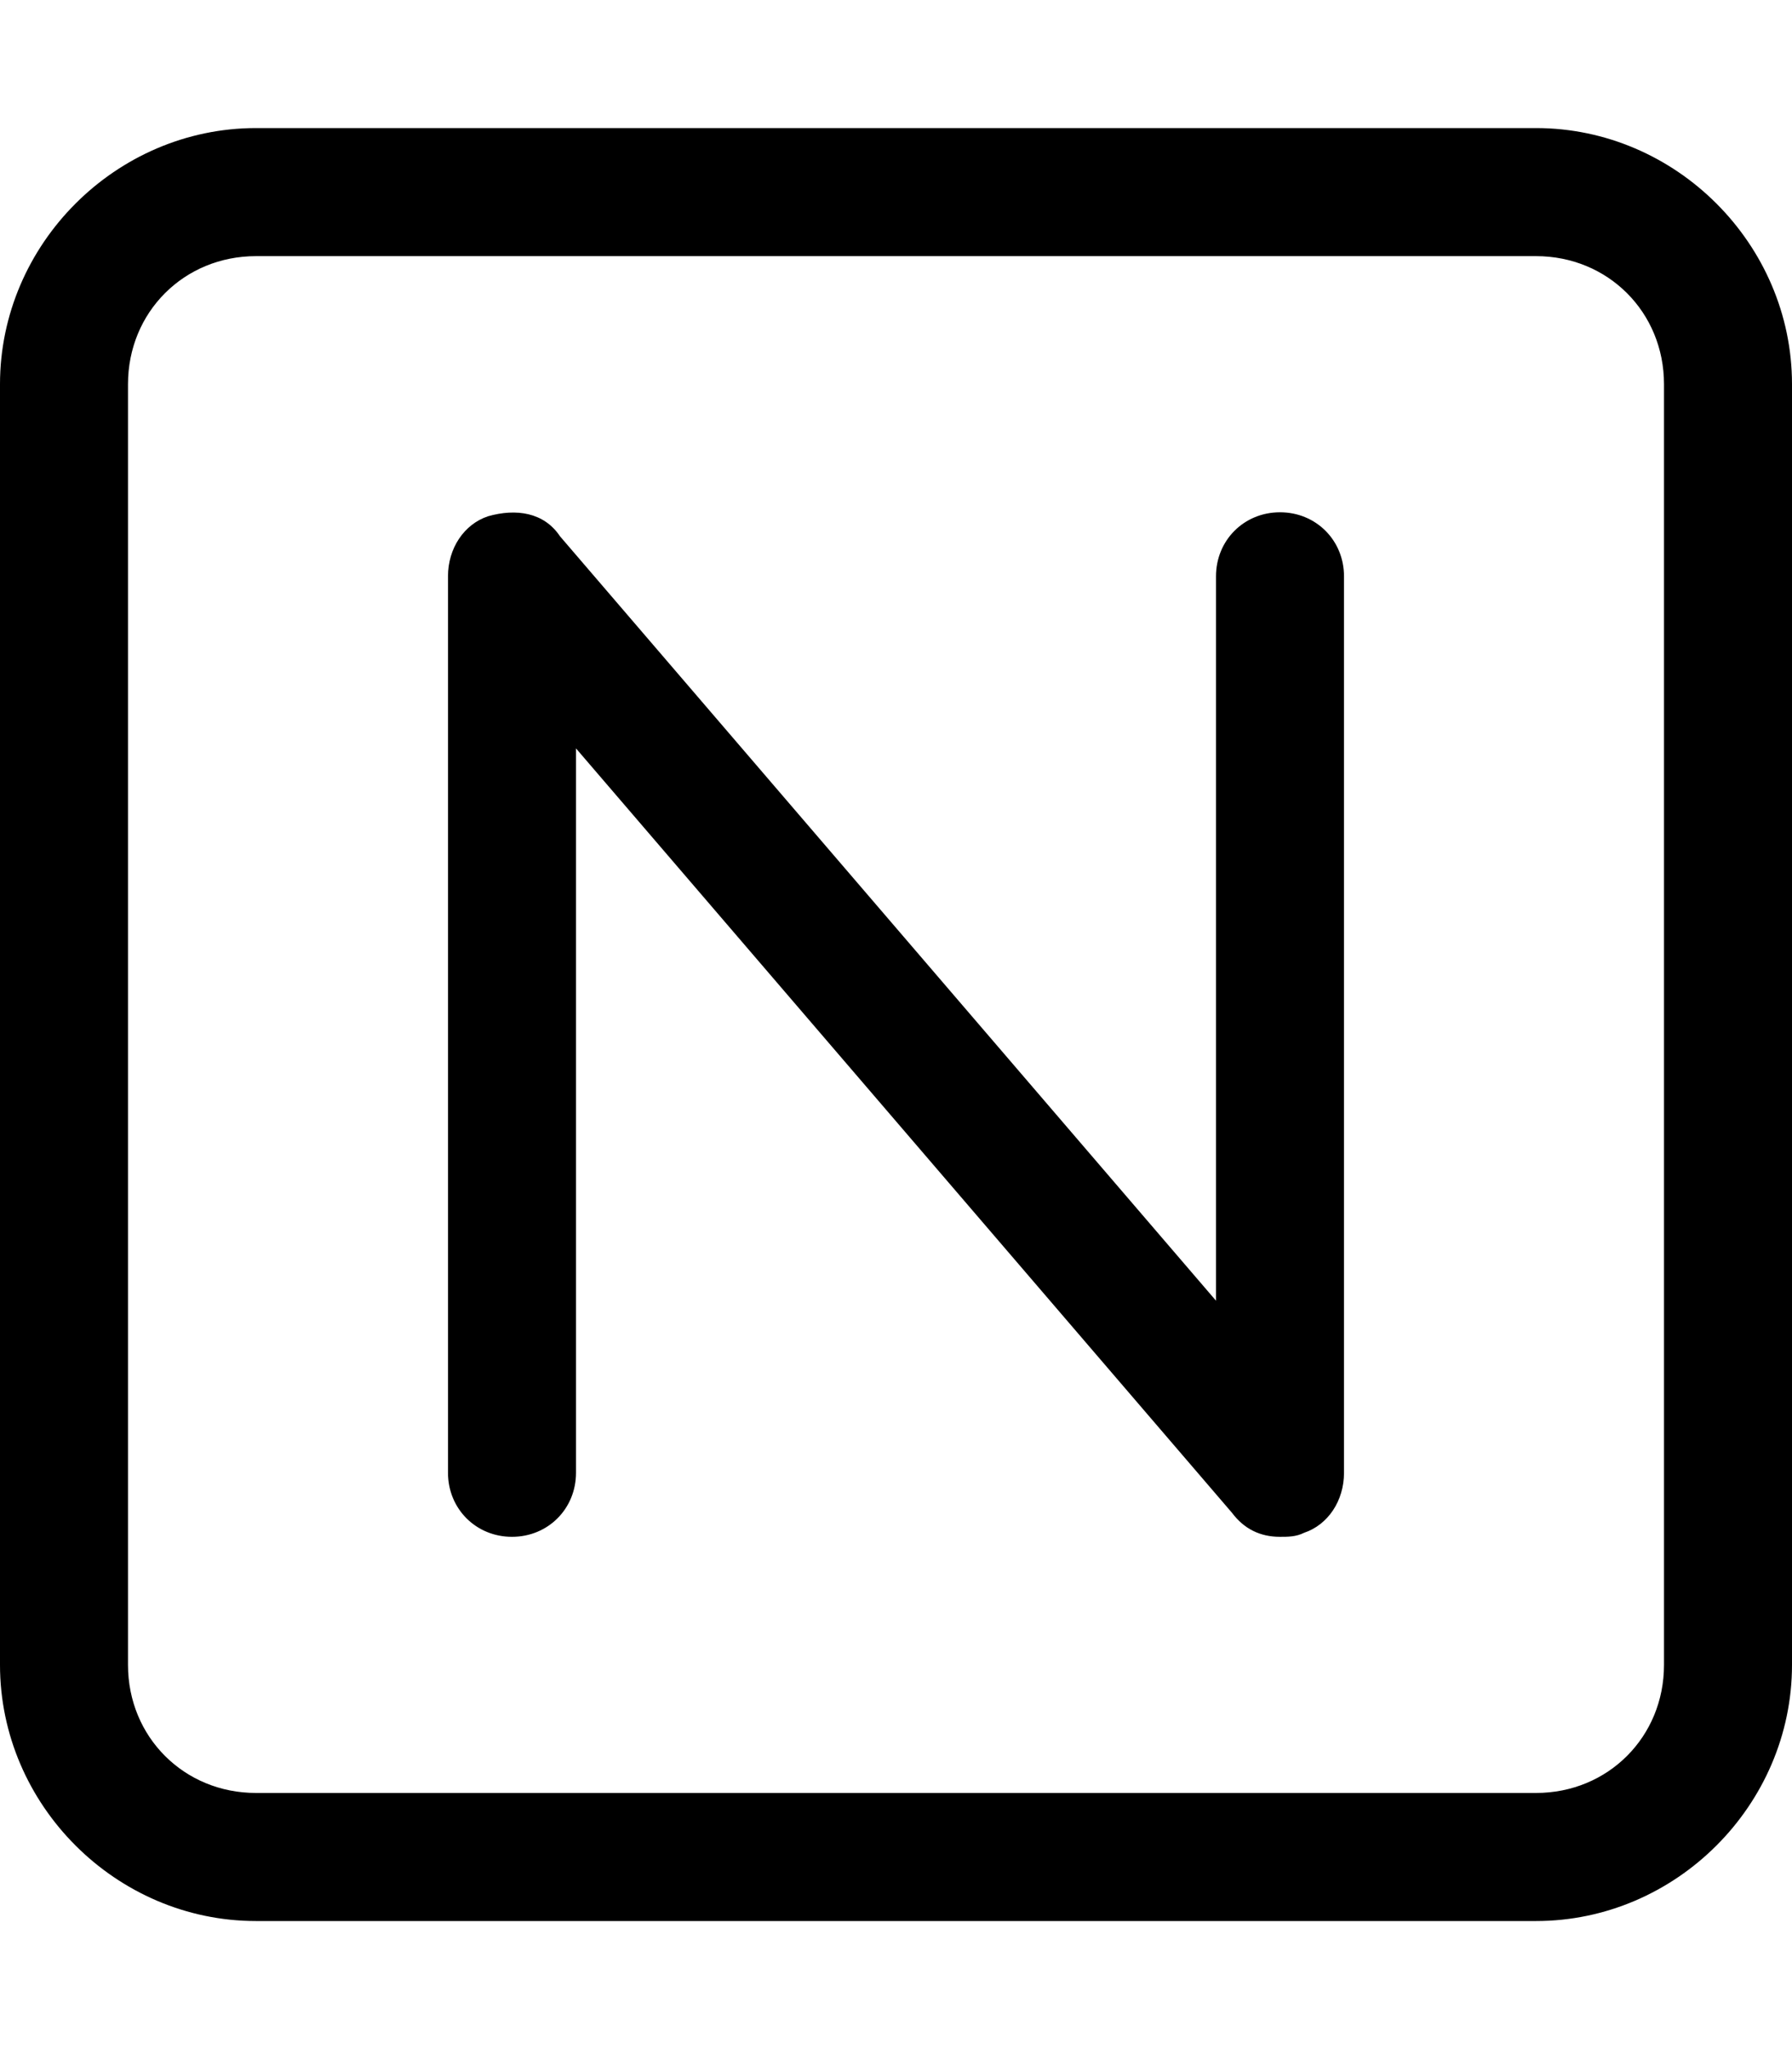 <svg xmlns="http://www.w3.org/2000/svg" viewBox="0 0 448 512"><!-- Font Awesome Pro 6.0.0-alpha1 by @fontawesome - https://fontawesome.com License - https://fontawesome.com/license (Commercial License) --><path d="M384 32H64C29 32 0 61 0 96V416C0 451 29 480 64 480H384C419 480 448 451 448 416V96C448 61 419 32 384 32ZM416 416C416 434 402 448 384 448H64C46 448 32 434 32 416V96C32 78 46 64 64 64H384C402 64 416 78 416 96V416ZM320 128C311 128 304 135 304 144V325L140 134C136 128 129 127 122 129C116 131 112 137 112 144V368C112 377 119 384 128 384S144 377 144 368V187L308 378C311 382 315 384 320 384C322 384 324 384 326 383C332 381 336 375 336 368V144C336 135 329 128 320 128Z"/></svg>